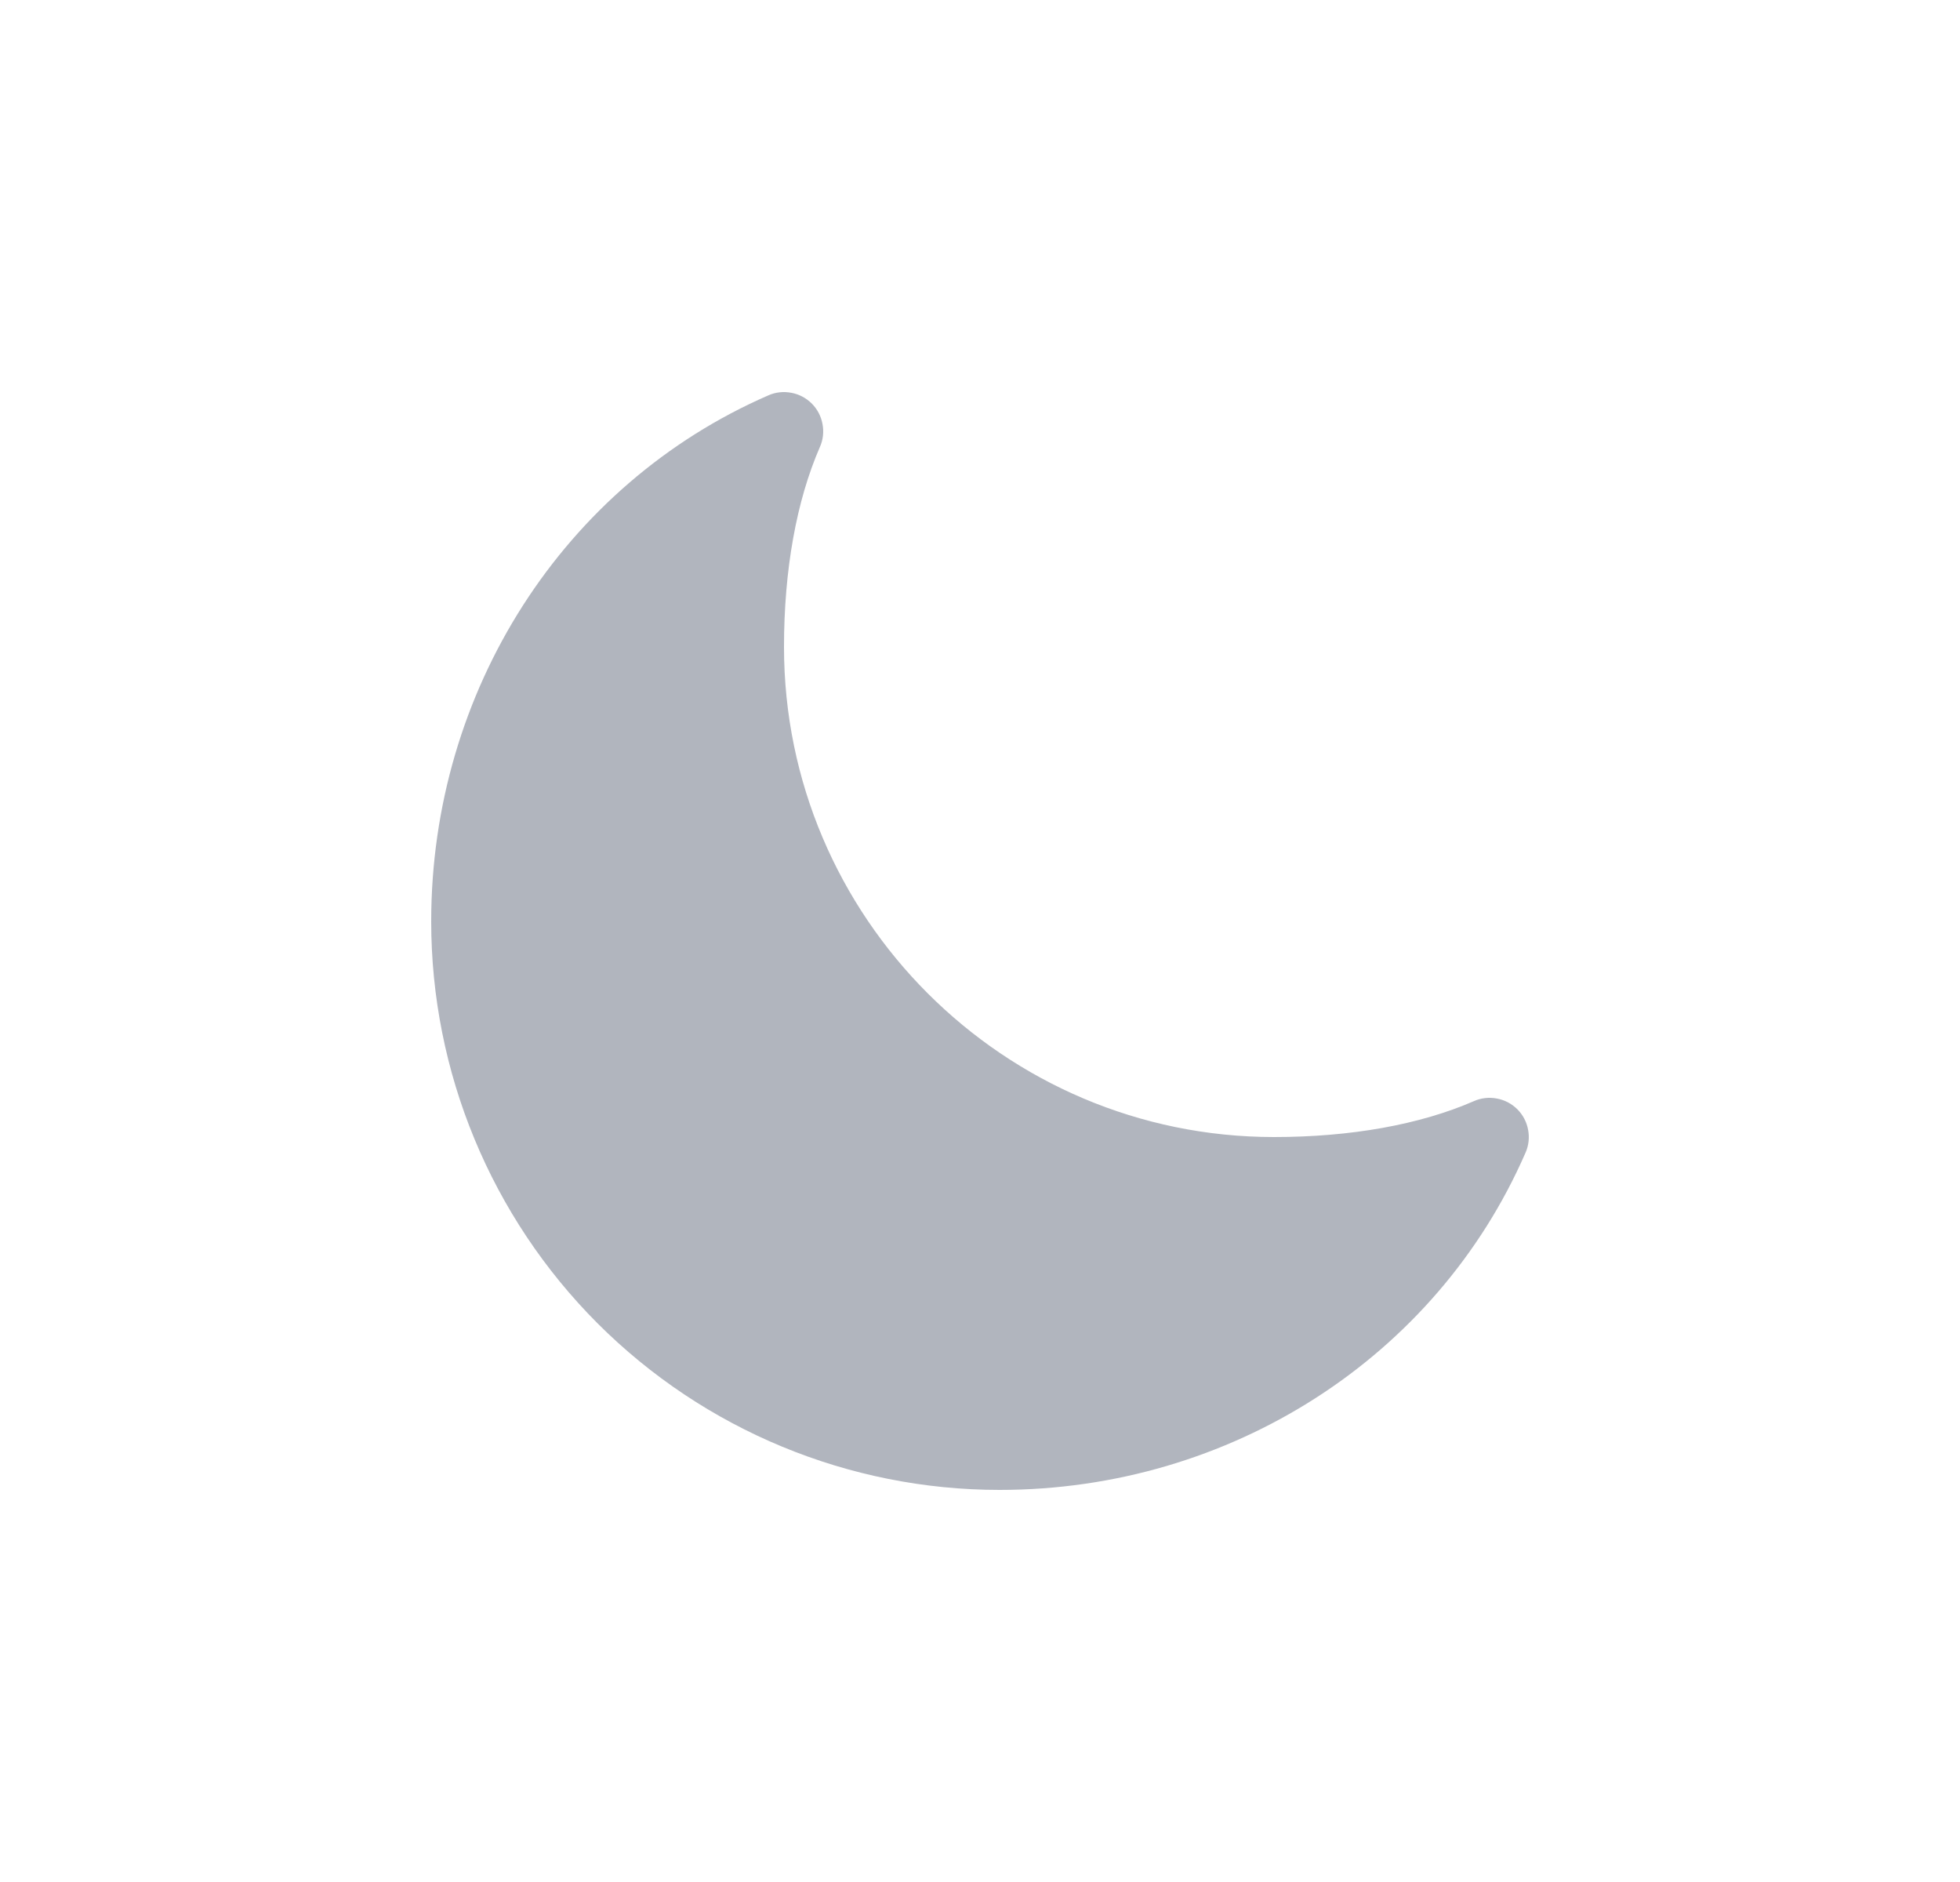<svg width="25" height="24" viewBox="0 0 25 24" fill="none" xmlns="http://www.w3.org/2000/svg">
<path d="M12.75 19C10.827 19 8.983 18.236 7.623 16.877C6.264 15.517 5.5 13.673 5.5 11.75C5.5 8.812 7.188 6.179 9.8 5.042C9.892 5.001 9.994 4.99 10.093 5.009C10.192 5.027 10.283 5.075 10.354 5.146C10.425 5.217 10.473 5.308 10.491 5.407C10.51 5.506 10.499 5.608 10.458 5.7C10.158 6.388 10 7.271 10 8.25C10 11.696 12.804 14.5 16.25 14.5C17.229 14.5 18.112 14.342 18.8 14.042C18.892 14.001 18.994 13.99 19.093 14.009C19.192 14.027 19.283 14.075 19.354 14.146C19.425 14.217 19.473 14.308 19.491 14.407C19.51 14.506 19.499 14.608 19.458 14.7C18.321 17.312 15.688 19 12.75 19Z" fill="#B1B5BE"/>
</svg>

